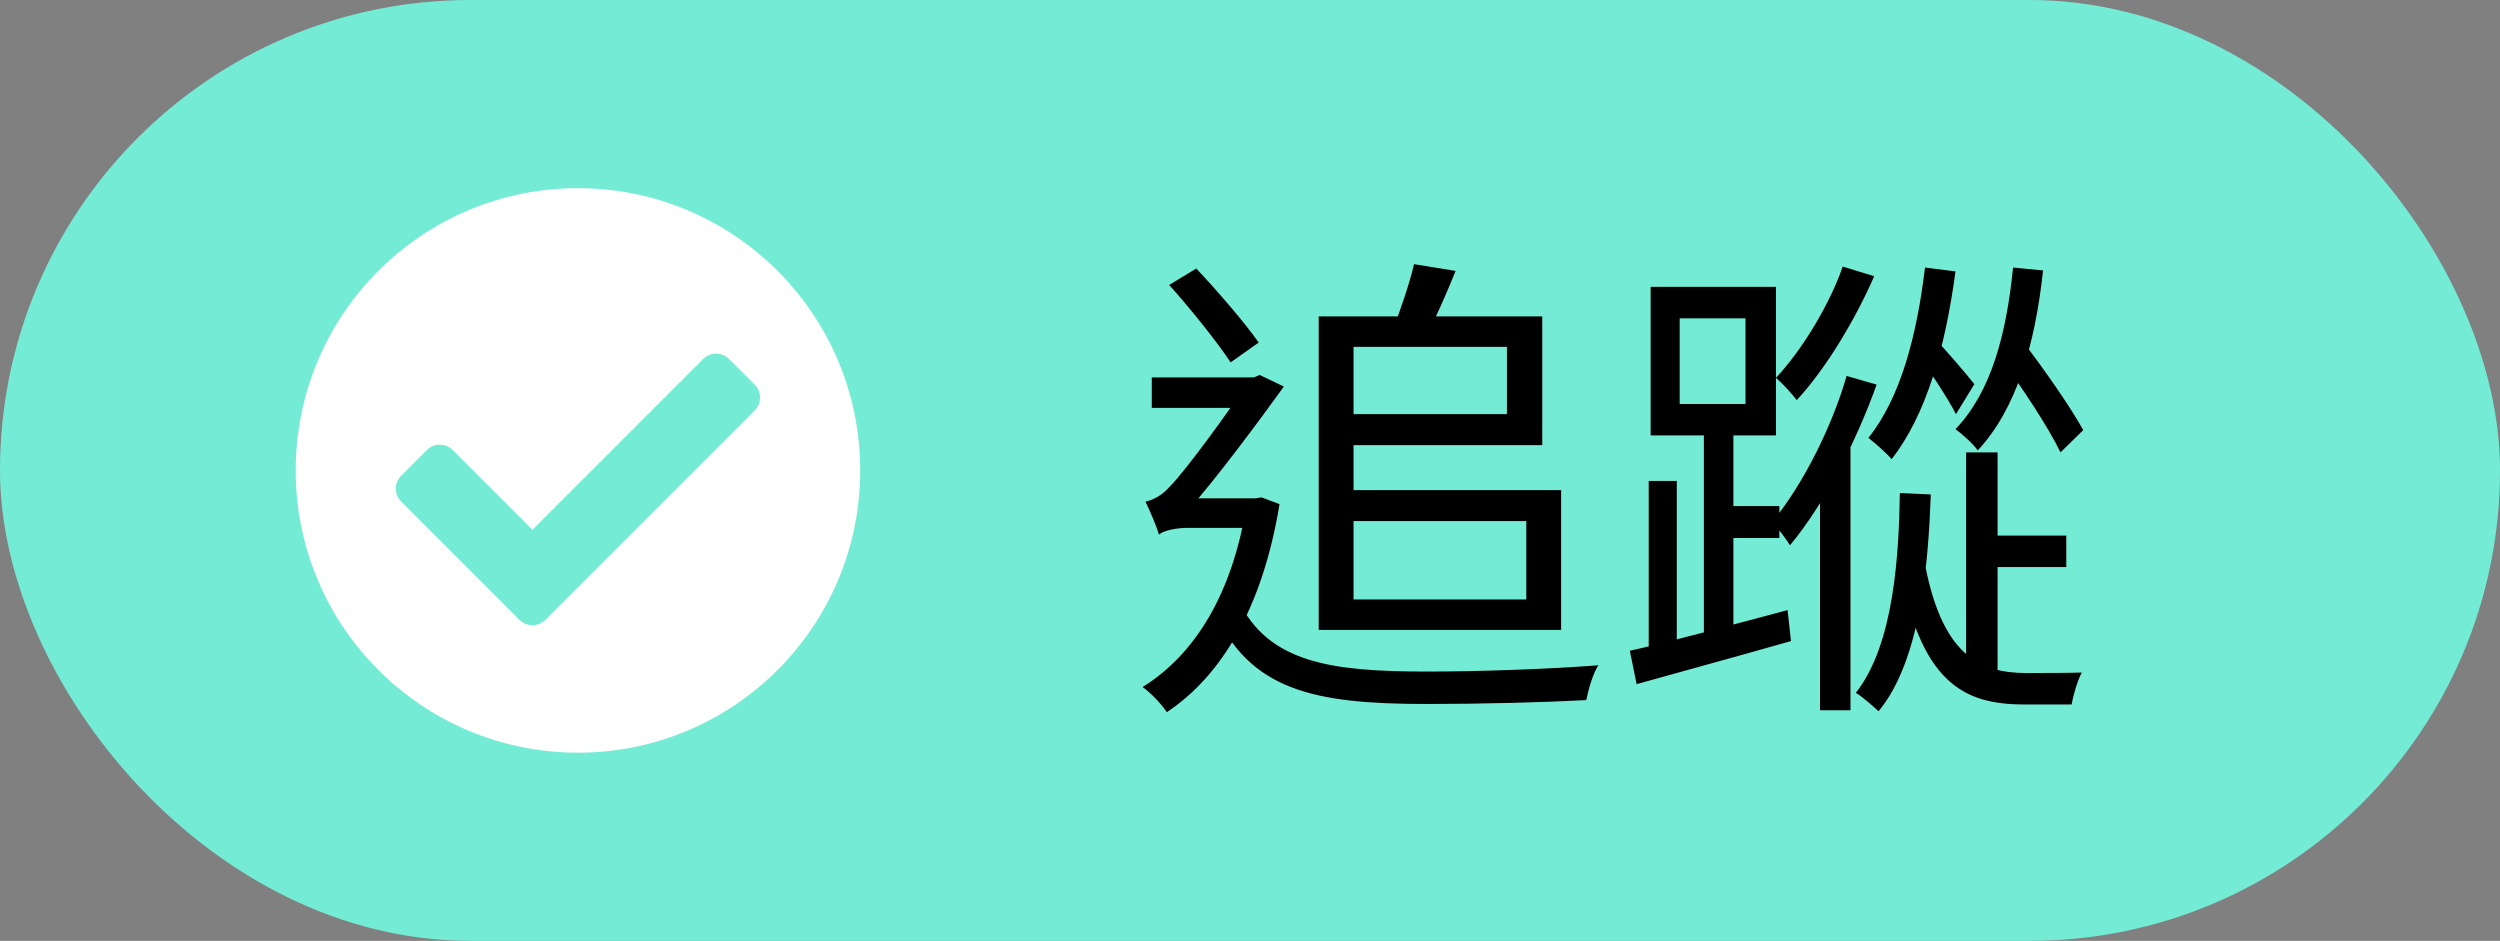 <svg width="93" height="35" viewBox="0 0 93 35" fill="none" xmlns="http://www.w3.org/2000/svg">
<rect x="0" y="0" width="93" height="35" fill="#808080" stroke="none"/>
<rect x="0.5" y="0.5" width="92" height="34" rx="17" fill="#74EBD5" stroke="#74EBD5"/>
<path d="M49.704 11.77H57.372V16.558H49.704V15.406H56.058V12.904H49.704V11.77ZM52.602 9.826L54.15 10.078C53.79 10.96 53.394 11.878 53.052 12.49L51.828 12.22C52.098 11.536 52.44 10.528 52.602 9.826ZM49.056 11.77H50.352V23.434H49.056V11.77ZM49.794 18.232H58.074V23.434H49.794V22.3H56.778V19.384H49.794V18.232ZM43.494 10.6L44.502 9.988C45.33 10.87 46.32 12.022 46.824 12.742L45.78 13.48C45.294 12.742 44.286 11.482 43.494 10.6ZM42.846 14.038H46.788V15.172H42.846V14.038ZM46.05 22.3C47.166 24.658 49.506 24.982 53.088 24.982C54.978 24.982 57.624 24.892 59.46 24.748C59.262 25.036 59.082 25.666 59.01 26.044C57.318 26.134 55.05 26.188 53.07 26.188C48.858 26.188 46.5 25.684 45.15 22.714L46.05 22.3ZM46.374 18.538H46.698L46.932 18.502L47.598 18.754C46.968 22.606 45.438 25.144 43.404 26.494C43.224 26.206 42.792 25.756 42.504 25.558C44.448 24.352 45.852 22.084 46.374 18.772V18.538ZM43.116 19.888V18.862L43.764 18.538H46.77L46.752 19.636H44.196C43.728 19.636 43.26 19.744 43.116 19.888ZM43.116 19.888C43.026 19.582 42.756 18.952 42.612 18.664C42.882 18.592 43.188 18.466 43.494 18.124C44.07 17.566 45.834 15.136 46.446 14.182V14.128L46.86 13.948L47.76 14.38C46.878 15.604 45.186 17.89 44.142 19.042C44.142 19.042 43.116 19.546 43.116 19.888ZM62.484 11.842V15.028H64.932V11.842H62.484ZM61.404 10.672H66.066V16.198H61.404V10.672ZM63.384 15.586H64.482V23.956H63.384V15.586ZM61.332 17.89H62.376V24.496H61.332V17.89ZM60.63 24.208C62.106 23.884 64.32 23.272 66.498 22.696L66.624 23.848C64.608 24.424 62.484 25 60.882 25.45L60.63 24.208ZM63.96 18.826H66.192V20.014H63.96V18.826ZM71.61 9.952L72.744 10.096C72.366 12.922 71.664 15.424 70.368 17.08C70.188 16.864 69.756 16.486 69.504 16.288C70.692 14.812 71.304 12.508 71.61 9.952ZM71.556 20.698C72.186 24.388 73.644 25.036 75.39 25.036C75.696 25.036 77.01 25.036 77.442 25.018C77.28 25.324 77.118 25.882 77.064 26.206H75.3C73.014 26.206 71.43 25.378 70.638 20.968L71.556 20.698ZM73.77 19.924H76.866V21.094H73.77V19.924ZM74.886 9.952L76.002 10.06C75.696 12.886 74.994 15.226 73.572 16.756C73.428 16.54 72.996 16.144 72.744 15.964C74.058 14.596 74.634 12.472 74.886 9.952ZM74.4 13.3L75.156 12.58C76.002 13.678 77.01 15.118 77.496 16L76.65 16.828C76.2 15.892 75.21 14.398 74.4 13.3ZM71.898 12.508C72.186 12.796 73.23 14.002 73.446 14.29L72.762 15.406C72.474 14.83 71.646 13.588 71.304 13.12L71.898 12.508ZM68.694 13.984L69.81 14.308C69.09 16.324 67.92 18.682 66.588 20.284C66.444 20.05 66.12 19.618 65.922 19.42C67.128 17.962 68.19 15.748 68.694 13.984ZM68.55 9.916L69.72 10.276C69.036 11.842 67.956 13.678 66.84 14.884C66.66 14.65 66.3 14.254 66.066 14.056C67.092 12.958 68.082 11.266 68.55 9.916ZM70.674 18.34L71.826 18.394C71.736 20.878 71.466 24.55 69.882 26.458C69.684 26.278 69.288 25.918 69.036 25.774C70.476 23.956 70.638 20.554 70.674 18.34ZM73.14 16.828H74.31V25.306H73.14V16.828ZM67.704 17.044L68.658 16.108L68.838 16.162V26.422H67.704V17.044Z" fill="black"/>
<path d="M32 17.5C32 23.299 27.299 28 21.5 28C15.701 28 11 23.299 11 17.5C11 11.701 15.701 7 21.5 7C27.299 7 32 11.701 32 17.5ZM20.285 23.06L28.076 15.269C28.34 15.005 28.34 14.576 28.076 14.311L27.118 13.353C26.853 13.089 26.424 13.089 26.16 13.353L19.806 19.707L16.84 16.74C16.576 16.476 16.147 16.476 15.882 16.74L14.924 17.698C14.66 17.963 14.66 18.392 14.924 18.656L19.327 23.06C19.592 23.324 20.021 23.324 20.285 23.06Z" fill="white"/>
</svg>
